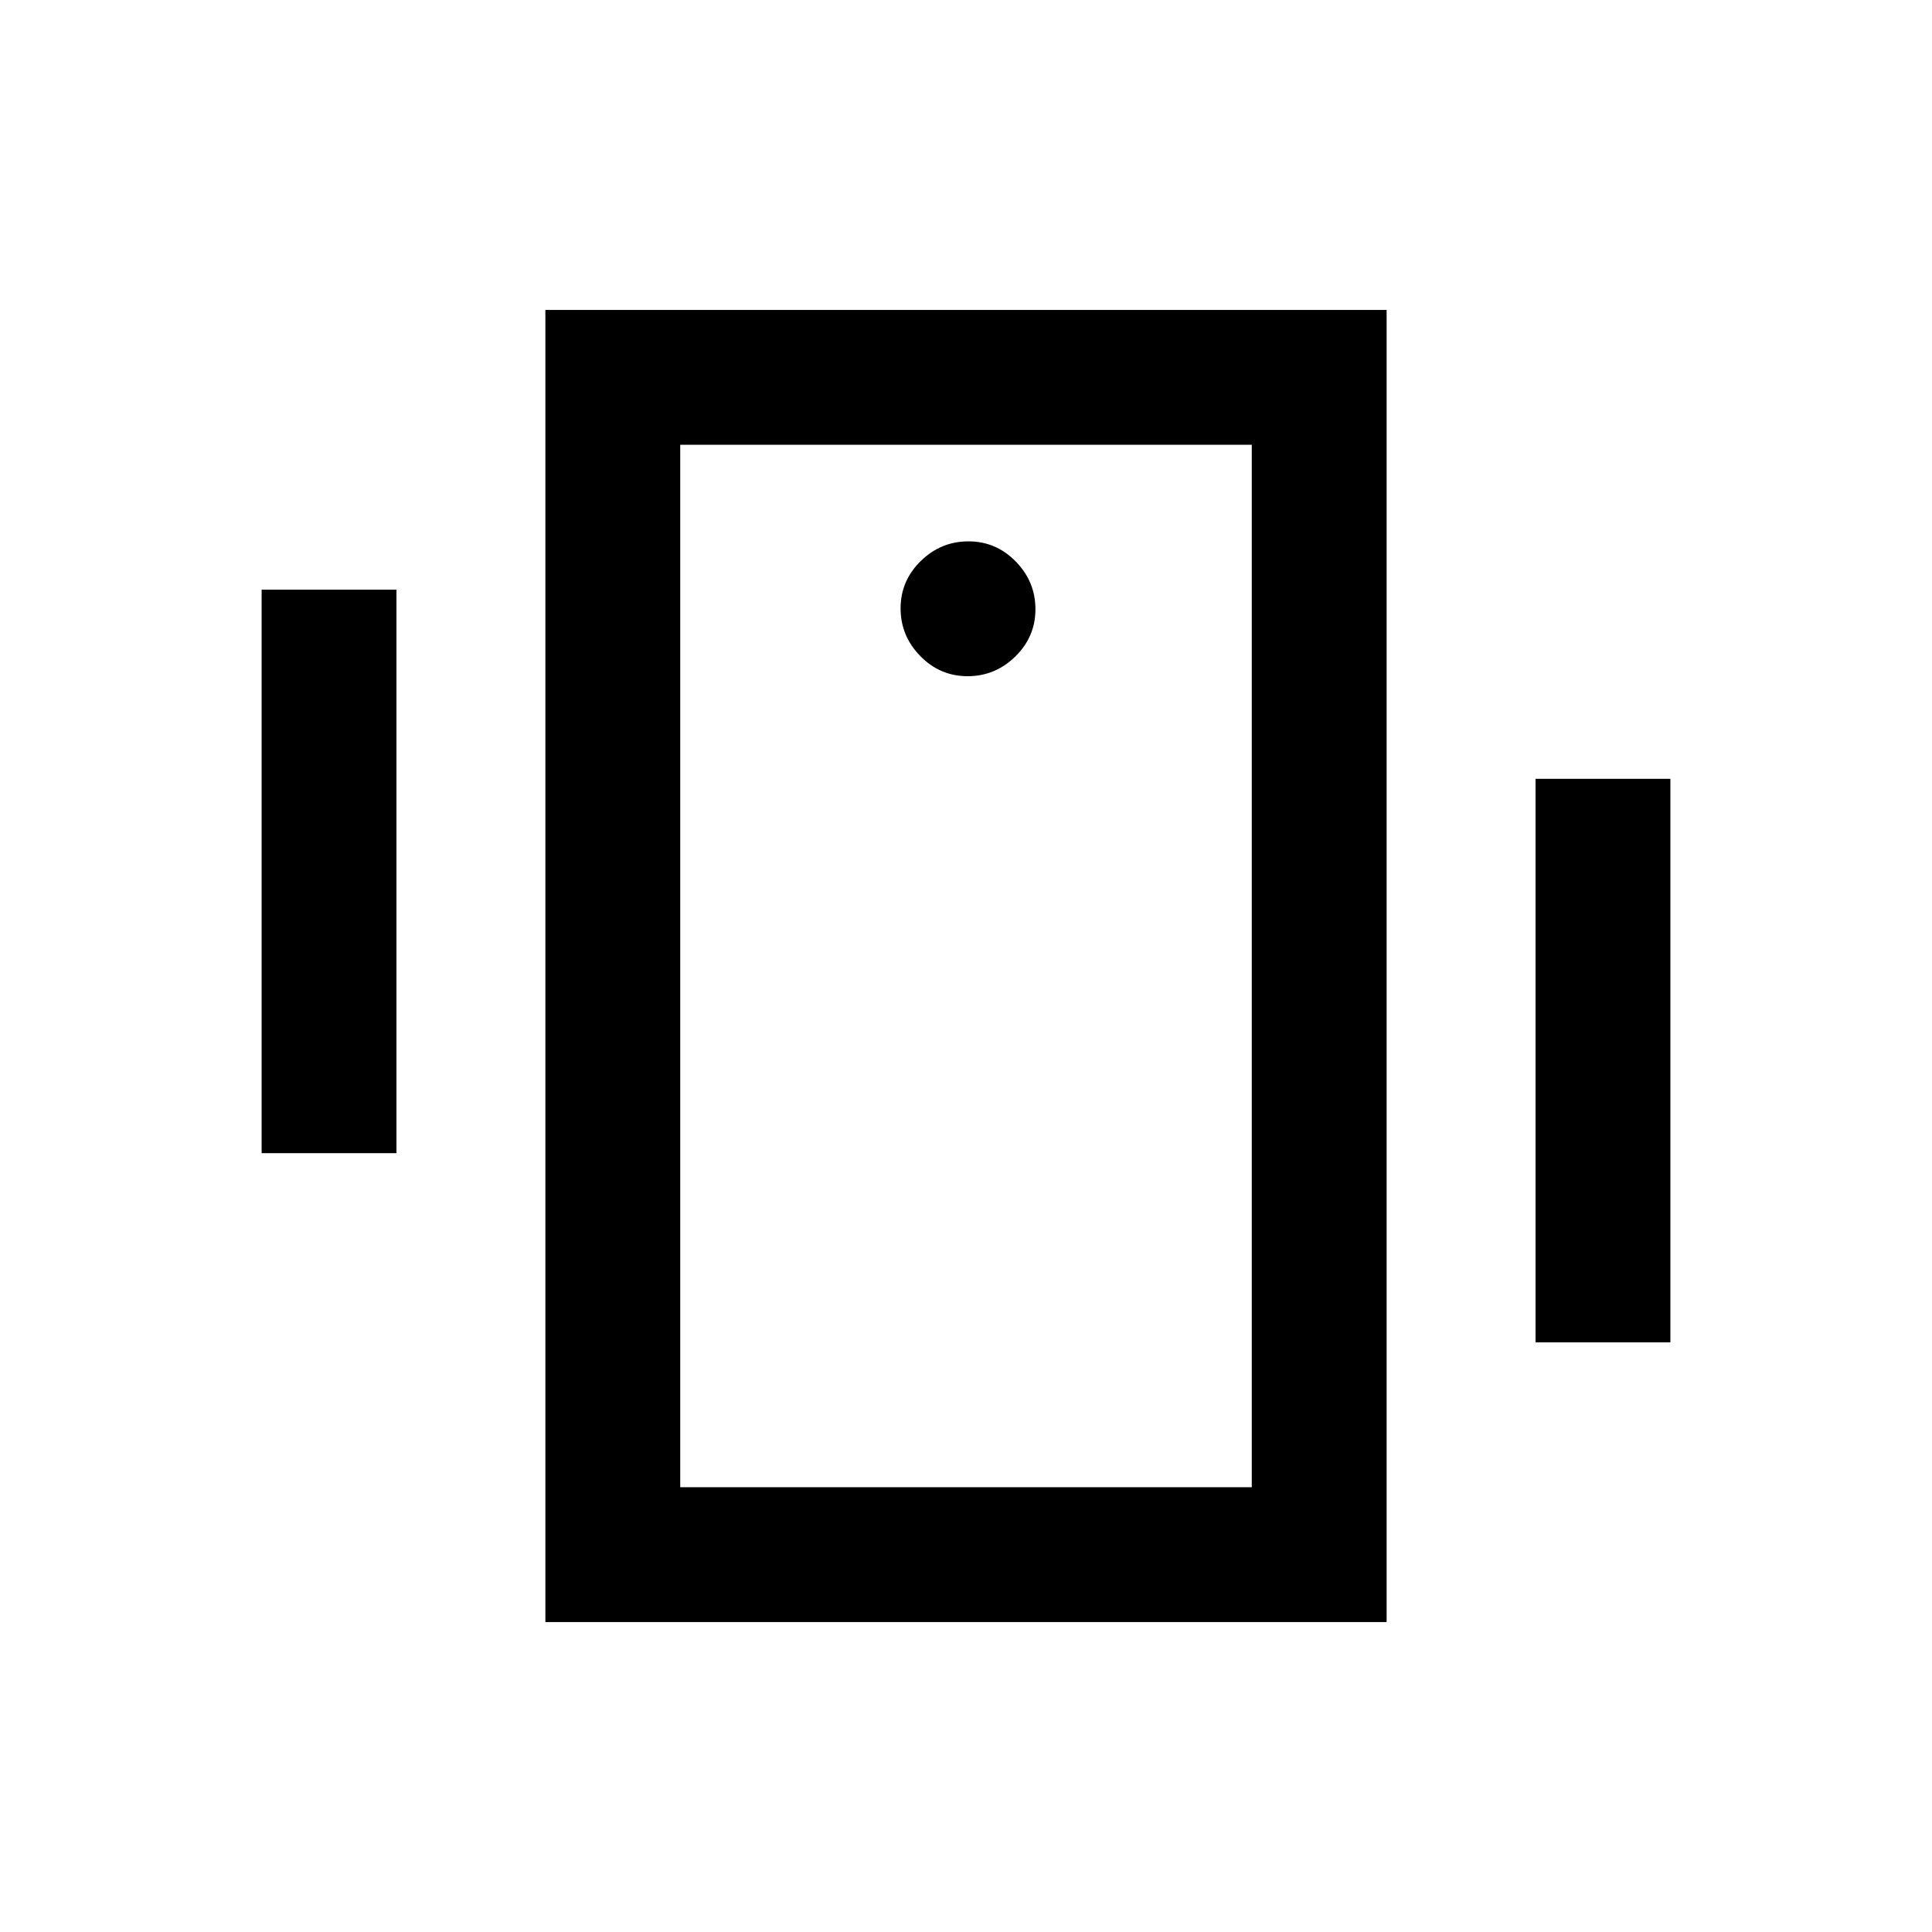 <svg xmlns="http://www.w3.org/2000/svg" height="20" viewBox="0 -960 960 960" width="20"><path d="M130-387v-280h67v280h-67Zm633 94v-280h67v280h-67ZM271-154v-652h418v652H271Zm351-67v-518H338v518h284ZM480.79-624q13.71 0 23.71-9.79t10-23.5q0-13.71-9.79-23.71t-23.5-10q-13.71 0-23.71 9.79t-10 23.5q0 13.71 9.79 23.71t23.5 10ZM338-739v518-518Z"/></svg>